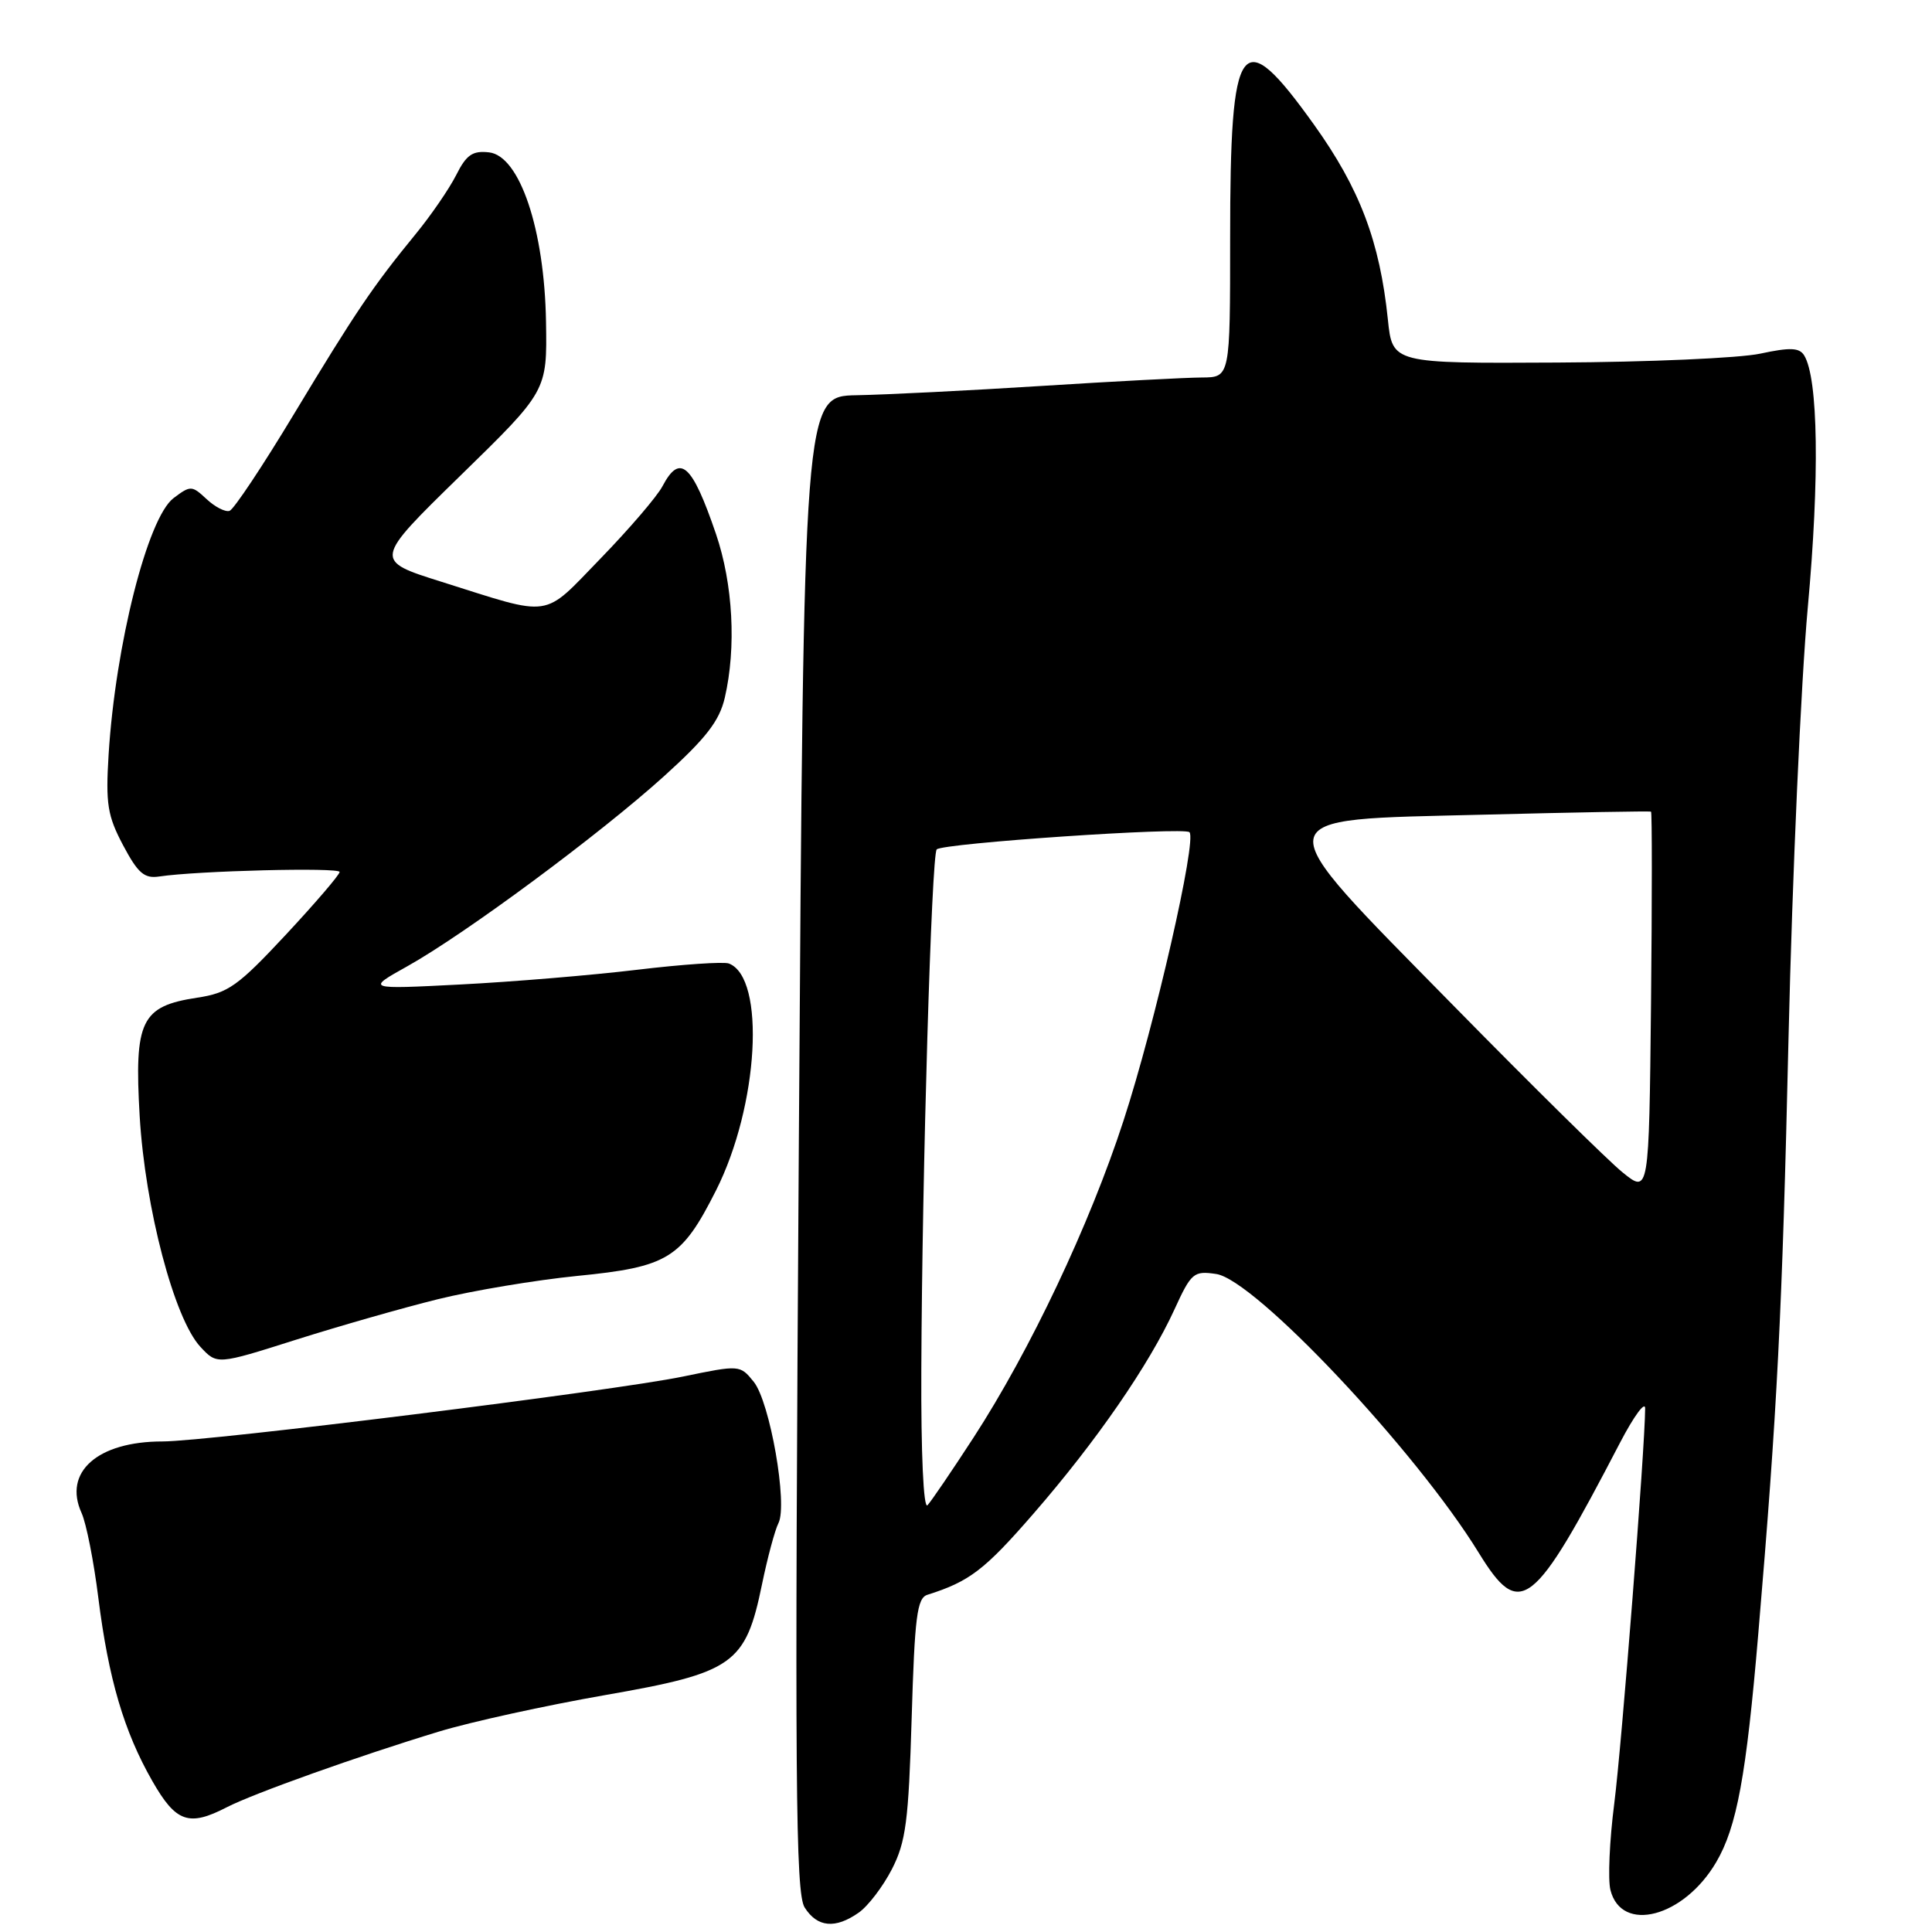 <?xml version="1.0" encoding="UTF-8" standalone="no"?>
<!DOCTYPE svg PUBLIC "-//W3C//DTD SVG 1.1//EN" "http://www.w3.org/Graphics/SVG/1.1/DTD/svg11.dtd" >
<svg xmlns="http://www.w3.org/2000/svg" xmlns:xlink="http://www.w3.org/1999/xlink" version="1.1" viewBox="0 0 256 256">
 <g >
 <path fill="currentColor"
d=" M 113.79 253.43 C 115.02 252.57 116.99 249.99 118.18 247.68 C 120.03 244.07 120.39 241.33 120.80 227.67 C 121.20 214.23 121.51 211.76 122.88 211.32 C 128.46 209.56 130.46 208.03 136.93 200.58 C 145.29 190.96 152.26 180.85 155.62 173.51 C 157.85 168.64 158.17 168.37 161.15 168.81 C 166.29 169.56 187.62 192.21 195.94 205.75 C 201.43 214.67 203.12 213.35 214.68 191.13 C 216.51 187.63 218.00 185.60 217.99 186.63 C 217.97 191.88 214.89 231.21 213.90 238.96 C 213.27 243.86 213.04 249.03 213.39 250.43 C 214.85 256.23 223.13 254.05 227.41 246.74 C 230.14 242.09 231.39 235.30 232.98 216.50 C 235.50 186.81 236.15 174.05 236.99 137.50 C 237.49 116.05 238.64 90.40 239.54 80.50 C 241.12 63.28 240.93 50.12 239.06 47.09 C 238.42 46.06 237.20 46.01 233.24 46.86 C 230.49 47.45 218.39 47.98 206.37 48.04 C 184.50 48.16 184.50 48.16 183.90 42.33 C 182.83 31.99 180.18 24.99 174.10 16.50 C 164.38 2.93 163.00 4.80 163.00 31.57 C 163.00 50.00 163.00 50.00 159.25 50.02 C 157.19 50.03 147.62 50.53 138.00 51.14 C 128.38 51.75 117.35 52.30 113.50 52.37 C 106.50 52.50 106.50 52.50 105.85 151.50 C 105.29 236.19 105.41 250.83 106.62 252.75 C 108.29 255.39 110.68 255.62 113.79 253.43 Z  M 30.05 239.47 C 33.58 237.65 47.50 232.68 58.17 229.44 C 62.38 228.16 72.28 225.99 80.17 224.61 C 97.22 221.64 98.79 220.53 100.97 209.93 C 101.70 206.39 102.68 202.74 103.15 201.82 C 104.40 199.35 102.02 185.74 99.87 183.09 C 98.06 180.85 98.01 180.85 90.50 182.40 C 81.28 184.31 27.60 191.00 21.52 191.00 C 12.93 191.00 8.34 195.06 10.81 200.48 C 11.43 201.84 12.43 206.90 13.03 211.73 C 14.38 222.46 16.42 229.41 20.18 235.99 C 23.31 241.47 25.02 242.07 30.05 239.47 Z  M 58.03 172.15 C 62.69 171.00 70.98 169.62 76.45 169.07 C 88.52 167.88 90.31 166.78 94.87 157.75 C 100.53 146.55 101.49 129.55 96.58 127.67 C 95.89 127.41 90.42 127.78 84.42 128.50 C 78.41 129.22 67.88 130.10 61.00 130.45 C 48.50 131.09 48.50 131.09 54.00 128.02 C 61.65 123.74 79.47 110.55 87.99 102.85 C 93.56 97.81 95.32 95.54 96.04 92.45 C 97.58 85.78 97.13 77.39 94.87 70.75 C 91.70 61.46 90.10 60.03 87.78 64.43 C 87.08 65.77 83.39 70.07 79.60 73.98 C 71.78 82.03 73.40 81.79 58.50 77.09 C 49.50 74.26 49.50 74.26 61.00 63.03 C 72.50 51.81 72.50 51.81 72.35 42.66 C 72.15 30.42 68.87 20.66 64.81 20.19 C 62.62 19.94 61.80 20.50 60.45 23.19 C 59.53 25.01 57.12 28.52 55.09 31.00 C 49.42 37.92 47.11 41.34 38.96 54.85 C 34.82 61.73 30.97 67.51 30.42 67.69 C 29.86 67.88 28.49 67.18 27.37 66.13 C 25.42 64.31 25.24 64.31 23.00 66.00 C 19.56 68.59 15.29 85.48 14.39 100.00 C 13.99 106.51 14.24 108.09 16.31 112.00 C 18.28 115.71 19.12 116.44 21.10 116.14 C 26.14 115.38 45.00 114.91 45.00 115.54 C 45.00 115.91 41.79 119.65 37.87 123.86 C 31.52 130.67 30.24 131.58 26.12 132.20 C 18.69 133.33 17.77 135.23 18.51 147.93 C 19.23 160.07 23.08 174.72 26.55 178.46 C 28.76 180.84 28.76 180.84 39.16 177.54 C 44.88 175.73 53.37 173.30 58.03 172.15 Z  M 122.08 181.45 C 122.18 155.39 123.43 113.23 124.12 112.55 C 124.94 111.73 156.89 109.56 157.61 110.27 C 158.62 111.28 153.03 135.75 148.87 148.50 C 144.38 162.30 136.49 178.95 128.99 190.50 C 126.13 194.90 123.39 198.93 122.90 199.45 C 122.37 200.01 122.03 192.65 122.08 181.45 Z  M 214.99 155.34 C 213.07 153.78 203.02 143.87 192.67 133.33 C 167.27 107.46 167.09 108.69 196.50 107.95 C 208.60 107.64 218.62 107.46 218.77 107.55 C 218.91 107.63 218.91 119.06 218.77 132.94 C 218.50 158.18 218.50 158.18 214.99 155.34 Z "/>
</g>
</svg>